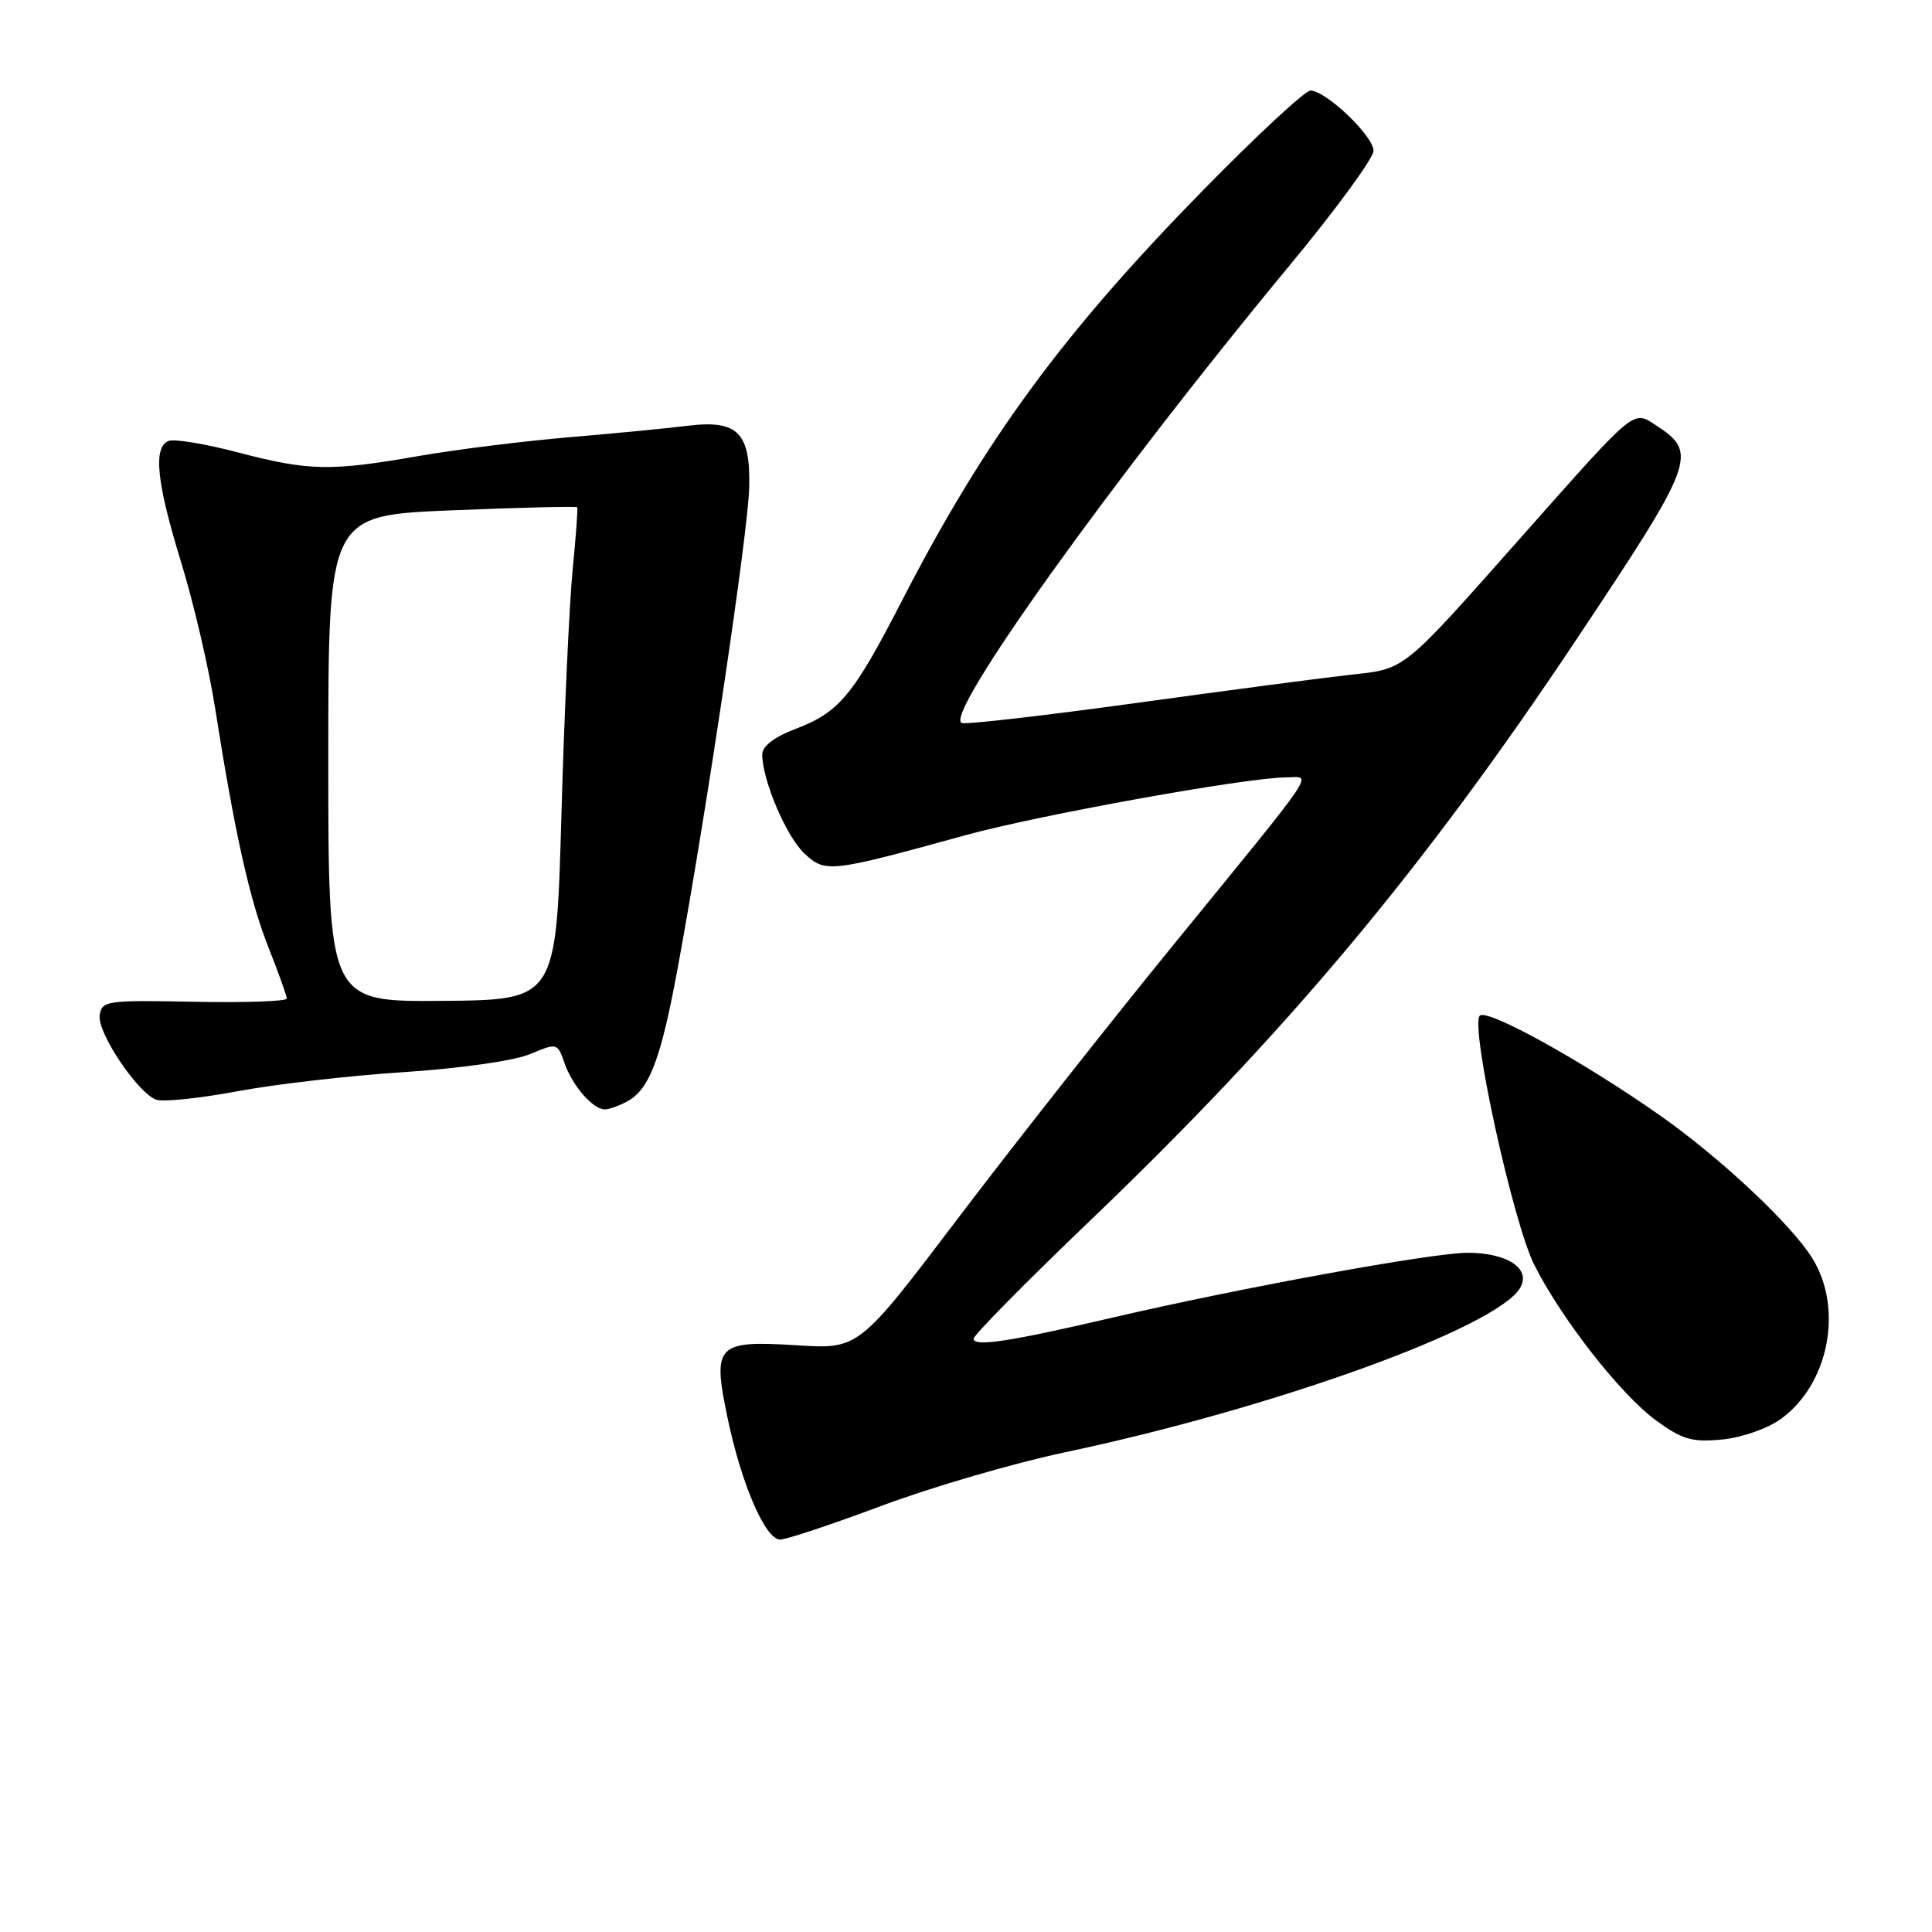 <?xml version="1.0" encoding="UTF-8" standalone="no"?>
<!DOCTYPE svg PUBLIC "-//W3C//DTD SVG 1.1//EN" "http://www.w3.org/Graphics/SVG/1.1/DTD/svg11.dtd" >
<svg xmlns="http://www.w3.org/2000/svg" xmlns:xlink="http://www.w3.org/1999/xlink" version="1.1" viewBox="0 0 256 256">
 <g >
 <path fill="currentColor"
d=" M 116.86 199.51 C 123.46 197.04 134.39 193.86 141.14 192.43 C 168.72 186.61 198.21 175.97 201.40 170.69 C 202.95 168.14 199.79 166.00 194.45 166.00 C 189.79 166.00 164.33 170.65 147.50 174.57 C 133.70 177.79 129.00 178.50 129.01 177.38 C 129.02 176.90 136.02 169.80 144.57 161.62 C 170.51 136.78 188.62 115.13 208.86 84.77 C 224.57 61.21 225.01 60.02 219.55 56.44 C 216.33 54.33 216.99 53.79 201.74 70.98 C 185.60 89.19 186.33 88.59 178.86 89.42 C 175.36 89.81 162.69 91.47 150.70 93.13 C 138.72 94.78 128.27 95.99 127.48 95.81 C 124.71 95.20 147.31 63.62 170.92 35.12 C 177.01 27.77 182.00 20.95 182.00 19.98 C 182.00 18.02 175.68 12.00 173.64 12.00 C 172.93 12.00 166.51 17.96 159.37 25.25 C 140.83 44.18 130.52 58.23 119.58 79.47 C 113.01 92.23 111.24 94.36 105.35 96.61 C 102.59 97.66 101.00 98.89 101.00 99.96 C 101.00 103.35 104.17 110.81 106.57 113.07 C 109.37 115.70 109.91 115.63 128.00 110.65 C 137.68 107.99 165.16 103.03 170.37 103.01 C 173.87 103.00 175.24 100.96 155.28 125.45 C 146.91 135.72 134.15 151.92 126.93 161.44 C 113.79 178.77 113.79 178.77 105.62 178.26 C 94.92 177.59 94.38 178.16 96.40 187.86 C 98.24 196.66 101.41 204.00 103.37 204.00 C 104.19 204.00 110.26 201.98 116.86 199.51 Z  M 235.89 188.08 C 242.30 183.51 244.31 173.47 240.15 166.74 C 237.37 162.25 228.03 153.48 220.00 147.83 C 209.79 140.65 197.02 133.58 196.07 134.59 C 194.78 135.98 200.50 162.09 203.32 167.64 C 206.97 174.86 214.78 184.82 219.43 188.21 C 222.89 190.74 224.19 191.12 228.12 190.75 C 230.71 190.51 234.13 189.33 235.89 188.08 Z  M 83.06 145.97 C 86.07 144.36 87.57 140.39 89.85 128.00 C 93.64 107.41 99.10 70.71 99.27 64.68 C 99.47 57.29 97.77 55.58 91.00 56.43 C 88.53 56.74 81.55 57.42 75.50 57.93 C 69.45 58.44 60.45 59.56 55.50 60.42 C 43.79 62.47 40.94 62.41 31.54 59.95 C 27.24 58.82 23.10 58.13 22.36 58.42 C 20.26 59.22 20.73 63.88 24.00 74.50 C 25.65 79.85 27.68 88.57 28.51 93.87 C 31.12 110.47 33.09 119.29 35.59 125.58 C 36.91 128.92 38.00 131.95 38.00 132.32 C 38.00 132.68 32.49 132.87 25.75 132.74 C 14.09 132.51 13.49 132.60 13.21 134.54 C 12.88 136.82 18.19 144.75 20.67 145.71 C 21.55 146.04 26.37 145.55 31.38 144.61 C 36.40 143.67 46.37 142.52 53.54 142.06 C 61.03 141.57 68.13 140.55 70.22 139.68 C 73.84 138.17 73.87 138.18 74.81 140.89 C 75.85 143.88 78.57 147.00 80.14 147.00 C 80.68 147.00 82.00 146.54 83.06 145.97 Z  M 43.50 100.52 C 43.50 68.29 43.50 68.29 59.89 67.62 C 68.90 67.25 76.37 67.07 76.48 67.22 C 76.59 67.38 76.31 71.10 75.88 75.50 C 75.44 79.90 74.77 94.53 74.39 108.00 C 73.70 132.50 73.70 132.50 58.60 132.62 C 43.50 132.75 43.50 132.75 43.50 100.52 Z "/>
</g>
</svg>